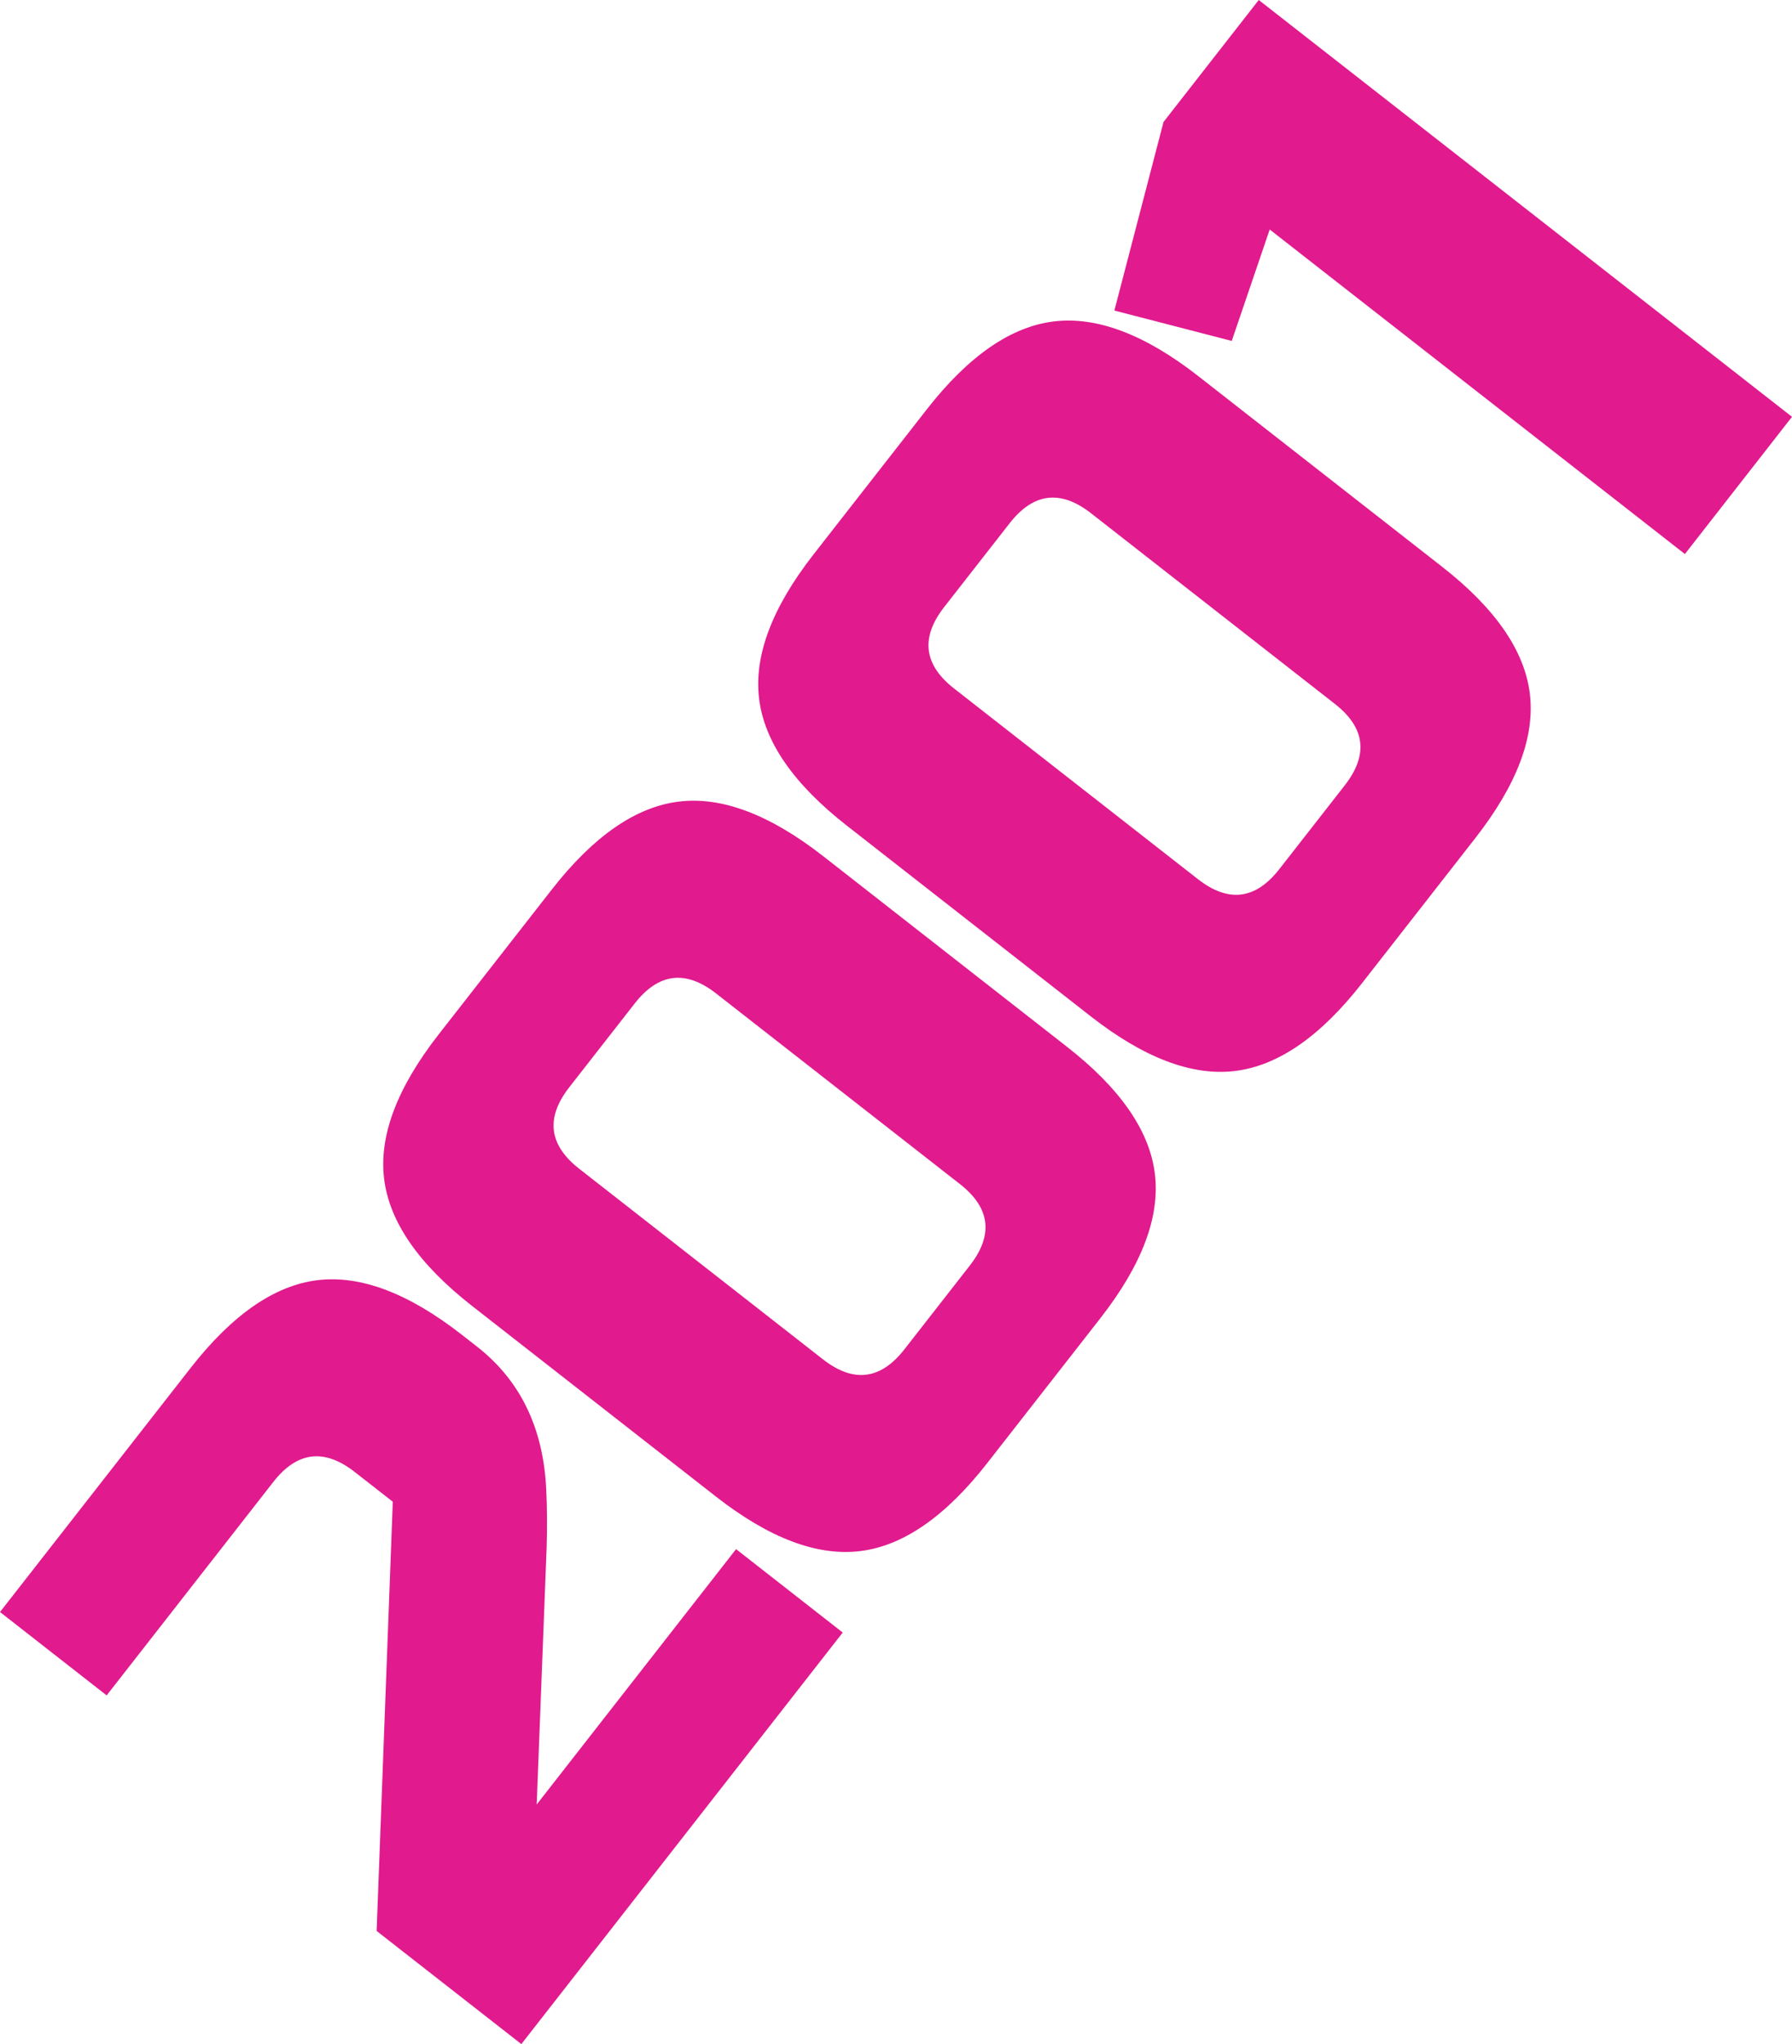 <?xml version="1.0" encoding="utf-8"?>
<!-- Generator: Adobe Illustrator 16.0.0, SVG Export Plug-In . SVG Version: 6.00 Build 0)  -->
<!DOCTYPE svg PUBLIC "-//W3C//DTD SVG 1.1//EN" "http://www.w3.org/Graphics/SVG/1.1/DTD/svg11.dtd">
<svg version="1.1" id="레이어_1" xmlns="http://www.w3.org/2000/svg" xmlns:xlink="http://www.w3.org/1999/xlink" x="0px"
	 y="0px" width="54.992px" height="62.694px" viewBox="0 0 54.992 62.694" enable-background="new 0 0 54.992 62.694"
	 xml:space="preserve">
<g>
	<path fill="#E11A8E" d="M14.641,41.304c1.324,1.035,2.031,2.491,2.121,4.369c0.028,0.574,0.032,1.18,0.012,1.815l-0.304,7.857
		l6.118-7.832l3.273,2.558l-9.862,12.623l-4.441-3.47l0.496-13.165l-1.169-0.913c-0.935-0.73-1.768-0.628-2.498,0.307l-5.114,6.546
		L0,49.442l5.845-7.48c1.277-1.636,2.577-2.536,3.896-2.698c1.318-0.161,2.796,0.396,4.433,1.675L14.641,41.304z"/>
	<path fill="#E11A8E" d="M32.743,32.106c1.637,1.278,2.536,2.577,2.697,3.896c0.162,1.318-0.396,2.795-1.675,4.432l-3.47,4.441
		c-1.279,1.637-2.577,2.537-3.896,2.698c-1.318,0.162-2.797-0.396-4.433-1.675l-7.481-5.845c-1.636-1.278-2.535-2.577-2.697-3.896
		s0.396-2.796,1.675-4.433l3.47-4.441c1.279-1.637,2.578-2.535,3.896-2.697c1.318-0.163,2.796,0.396,4.433,1.674L32.743,32.106z
		 M21.975,30.47c-0.935-0.73-1.768-0.628-2.498,0.308l-2.009,2.571c-0.73,0.935-0.628,1.768,0.307,2.498l7.48,5.845
		c0.936,0.73,1.769,0.628,2.499-0.307l2.008-2.571c0.73-0.936,0.629-1.769-0.306-2.499L21.975,30.47z"/>
	<path fill="#E11A8E" d="M44.25,17.379c1.637,1.278,2.535,2.577,2.697,3.896s-0.396,2.797-1.676,4.434l-3.47,4.441
		c-1.278,1.637-2.577,2.535-3.896,2.697s-2.796-0.396-4.433-1.675l-7.48-5.845c-1.637-1.278-2.536-2.576-2.697-3.896
		c-0.162-1.318,0.396-2.796,1.675-4.433l3.47-4.441c1.278-1.637,2.577-2.536,3.896-2.698c1.319-0.161,2.797,0.396,4.434,1.675
		L44.25,17.379z M33.481,15.742c-0.935-0.73-1.769-0.628-2.499,0.308l-2.009,2.571c-0.73,0.935-0.628,1.768,0.308,2.498l7.48,5.845
		c0.935,0.73,1.768,0.628,2.498-0.307l2.009-2.571c0.73-0.936,0.629-1.769-0.307-2.499L33.481,15.742z"/>
	<path fill="#E11A8E" d="M51.705,16.993L38.964,7.039l-1.165,3.418l-3.602-0.932l1.509-5.785L38.628,0l16.364,12.784L51.705,16.993z
		"/>
</g>
</svg>
